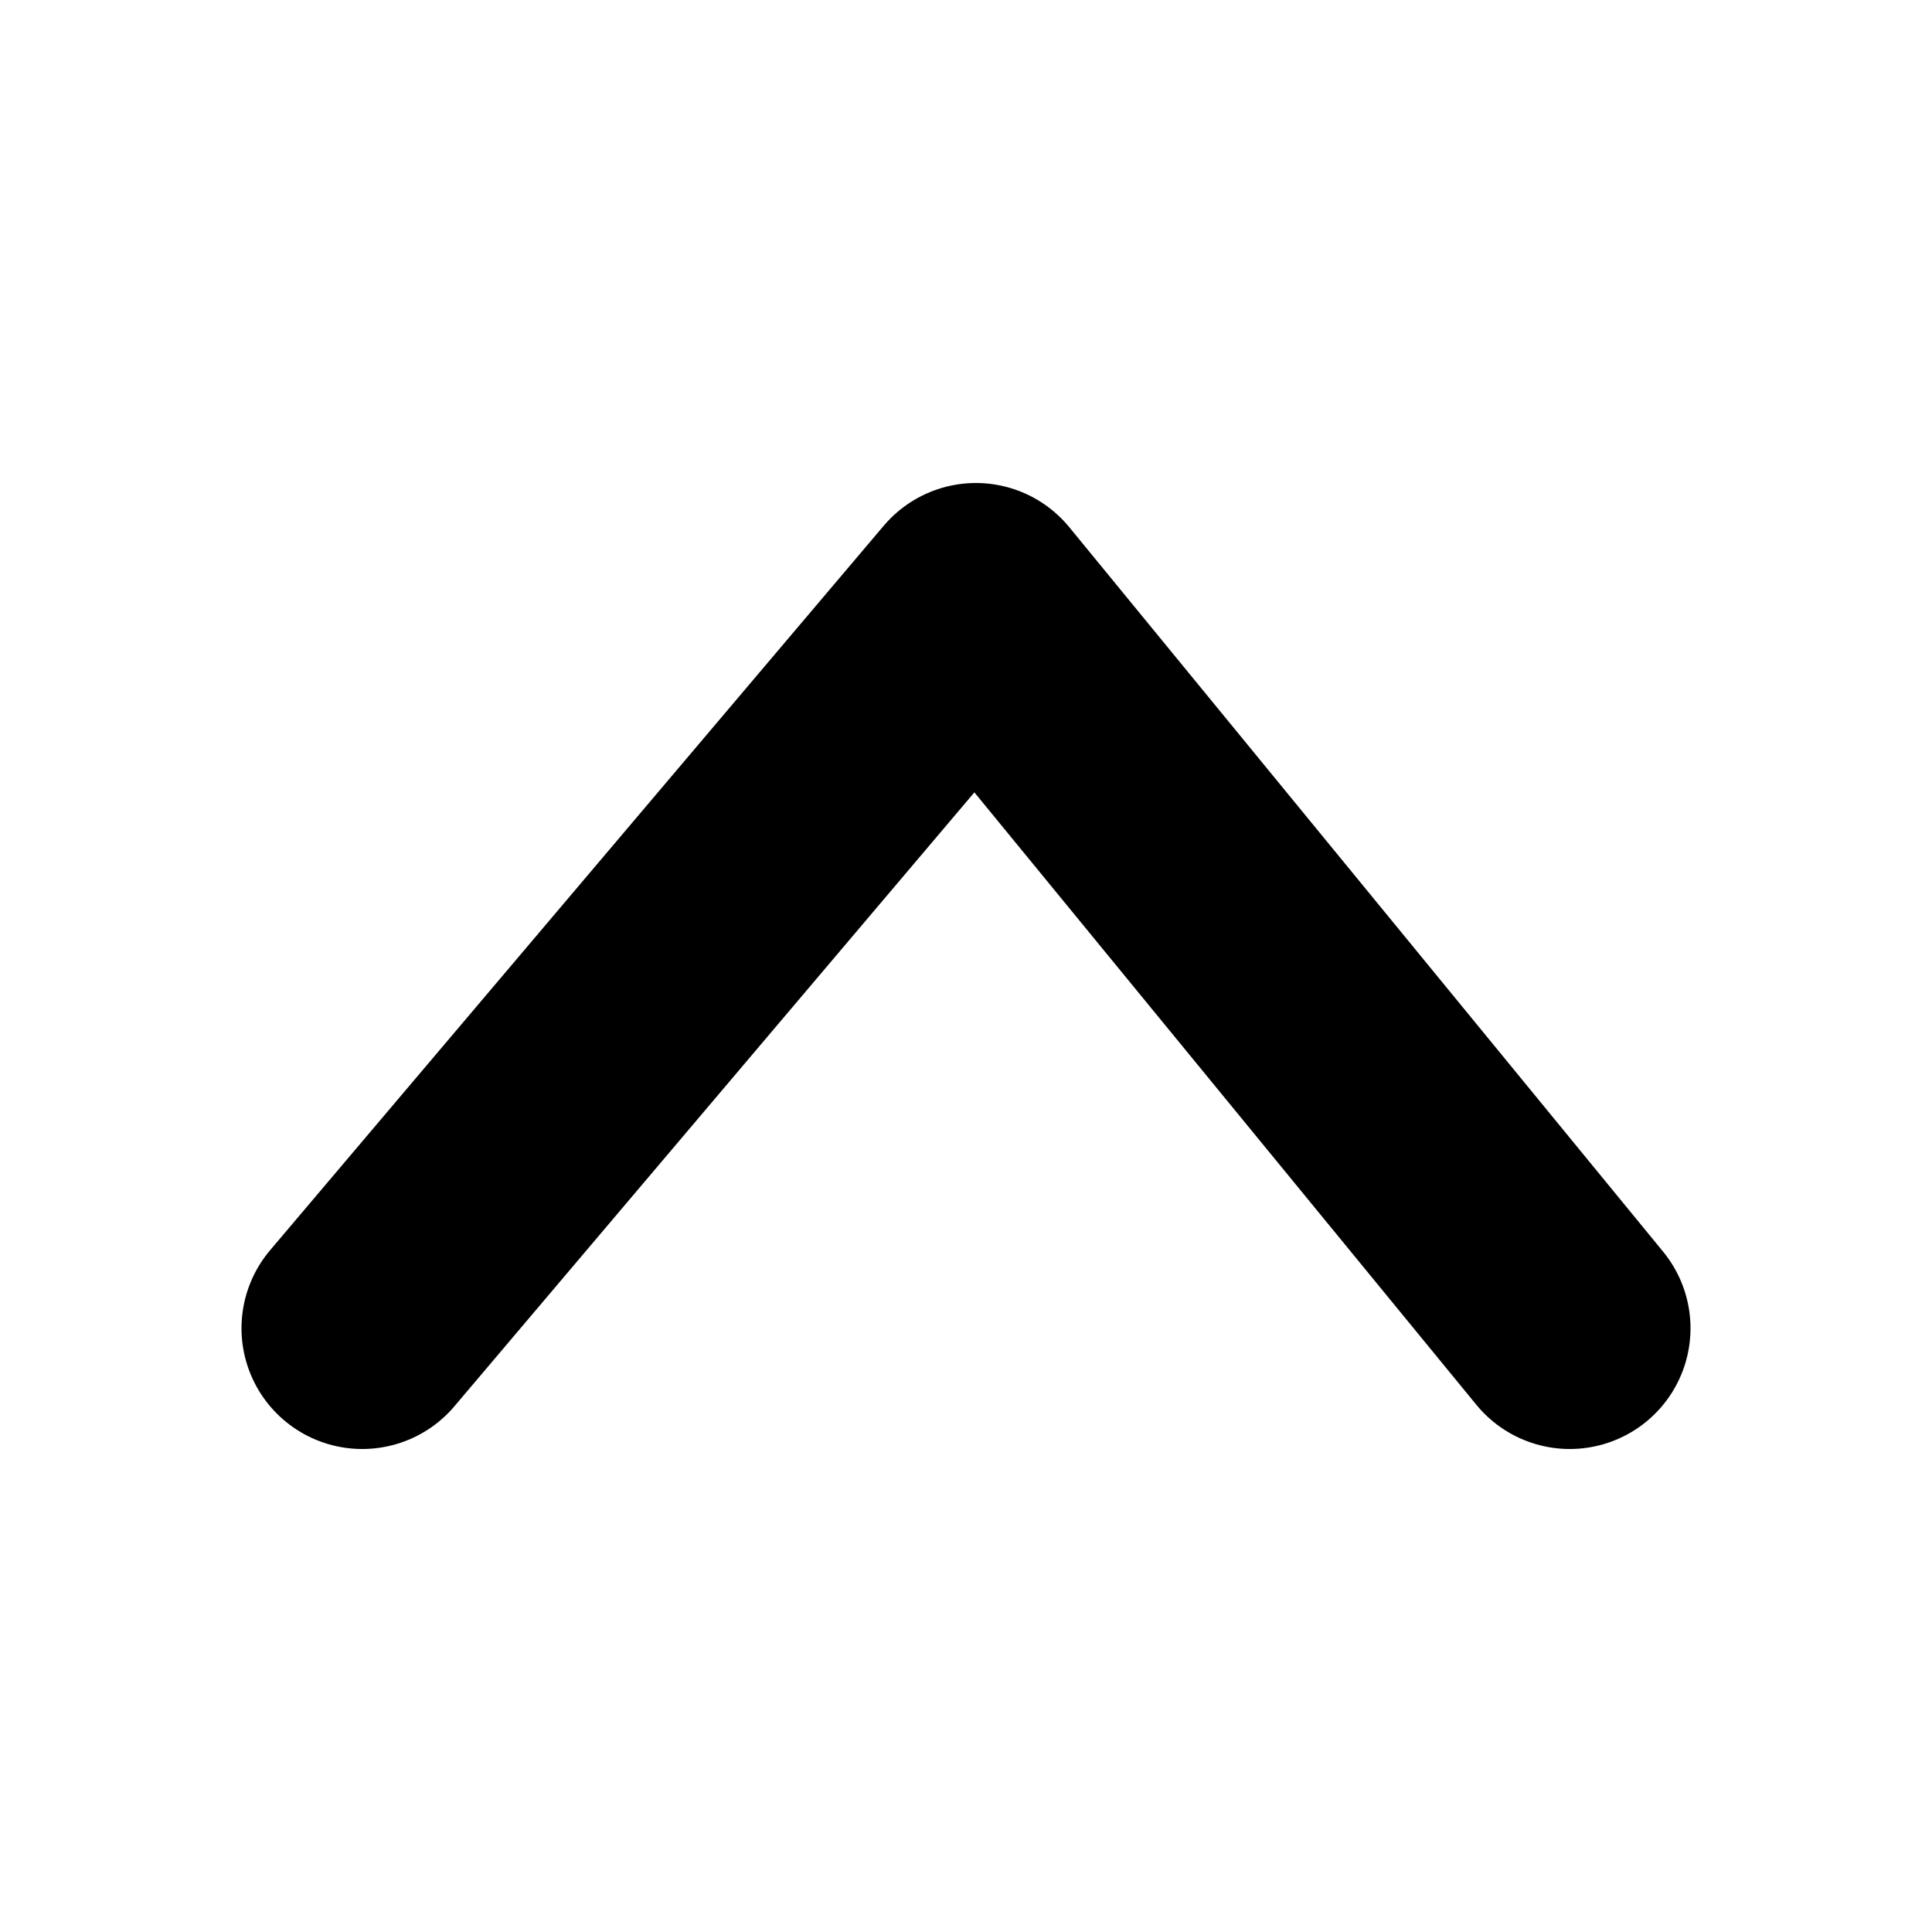 <svg width="16" height="16" viewBox="0 0 16 16" fill="none" xmlns="http://www.w3.org/2000/svg">
<path d="M3 11L8.082 5L13 11" stroke="black" stroke-width="2" stroke-miterlimit="10" stroke-linecap="round" stroke-linejoin="round"/>
</svg>
